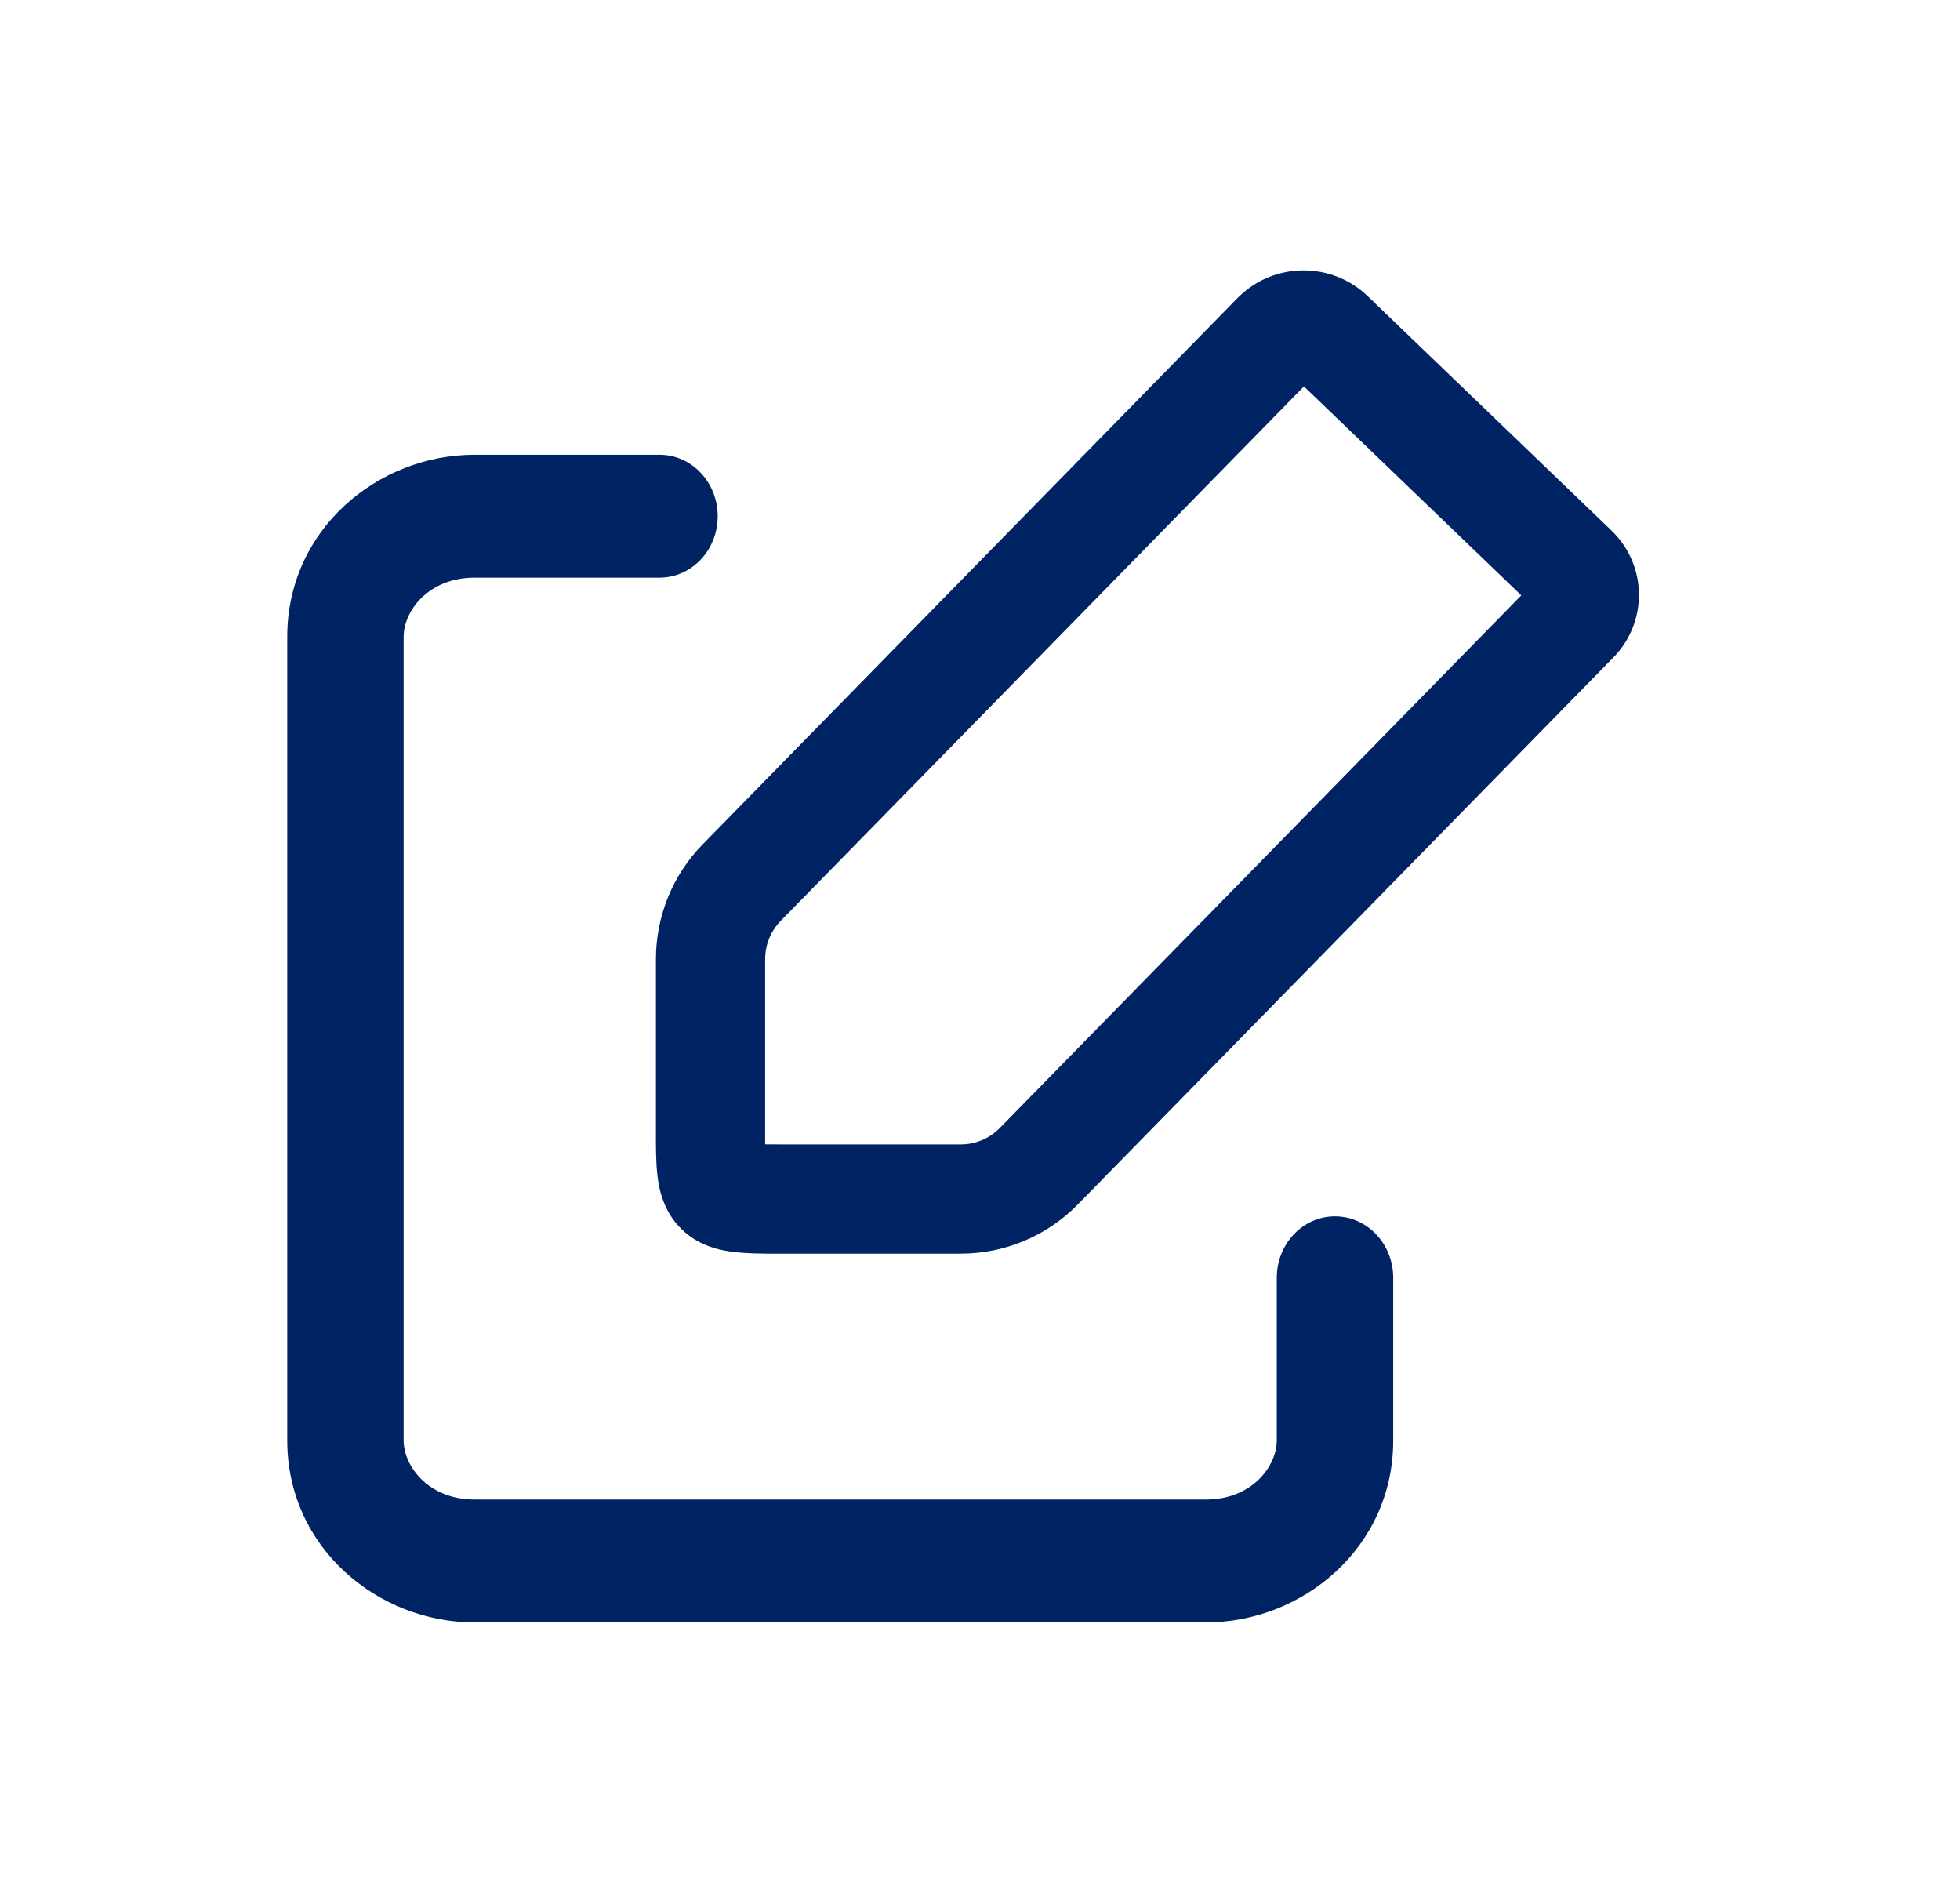 <svg width="29" height="28" viewBox="0 0 29 28" fill="none" xmlns="http://www.w3.org/2000/svg">
<path fill-rule="evenodd" clip-rule="evenodd" d="M20.235 4.38C19.708 3.873 18.867 3.873 18.34 4.38C18.331 4.389 18.321 4.399 18.311 4.408L10.397 12.49C9.953 12.943 9.705 13.552 9.705 14.186V16.72C9.704 16.952 9.704 17.191 9.727 17.386C9.75 17.589 9.814 17.923 10.09 18.188C10.359 18.447 10.691 18.503 10.889 18.524C10.968 18.533 11.055 18.538 11.146 18.541C11.282 18.546 11.428 18.546 11.573 18.545H14.215C14.867 18.545 15.491 18.283 15.947 17.817L23.87 9.727C24.388 9.198 24.374 8.358 23.841 7.846L20.235 4.38ZM19.293 5.716L22.509 8.807L14.792 16.687C14.64 16.842 14.432 16.929 14.215 16.929H11.608C11.496 16.929 11.403 16.929 11.321 16.928L11.321 16.685V14.186C11.321 13.975 11.404 13.772 11.552 13.621L19.293 5.716ZM4.25 21.308C4.25 22.896 5.593 24 7.021 24H17.843C19.271 24 20.614 22.896 20.614 21.308V18.902C20.614 18.4 20.228 17.993 19.752 17.993C19.277 17.993 18.891 18.4 18.891 18.902V21.308C18.891 21.689 18.524 22.182 17.843 22.182H7.021C6.34 22.182 5.972 21.689 5.972 21.308V9.42C5.972 9.038 6.34 8.545 7.021 8.545H9.758C10.233 8.545 10.619 8.138 10.619 7.636C10.619 7.134 10.233 6.727 9.758 6.727H7.021C5.593 6.727 4.25 7.831 4.25 9.42V21.308Z" fill="#002364"/>
</svg>
